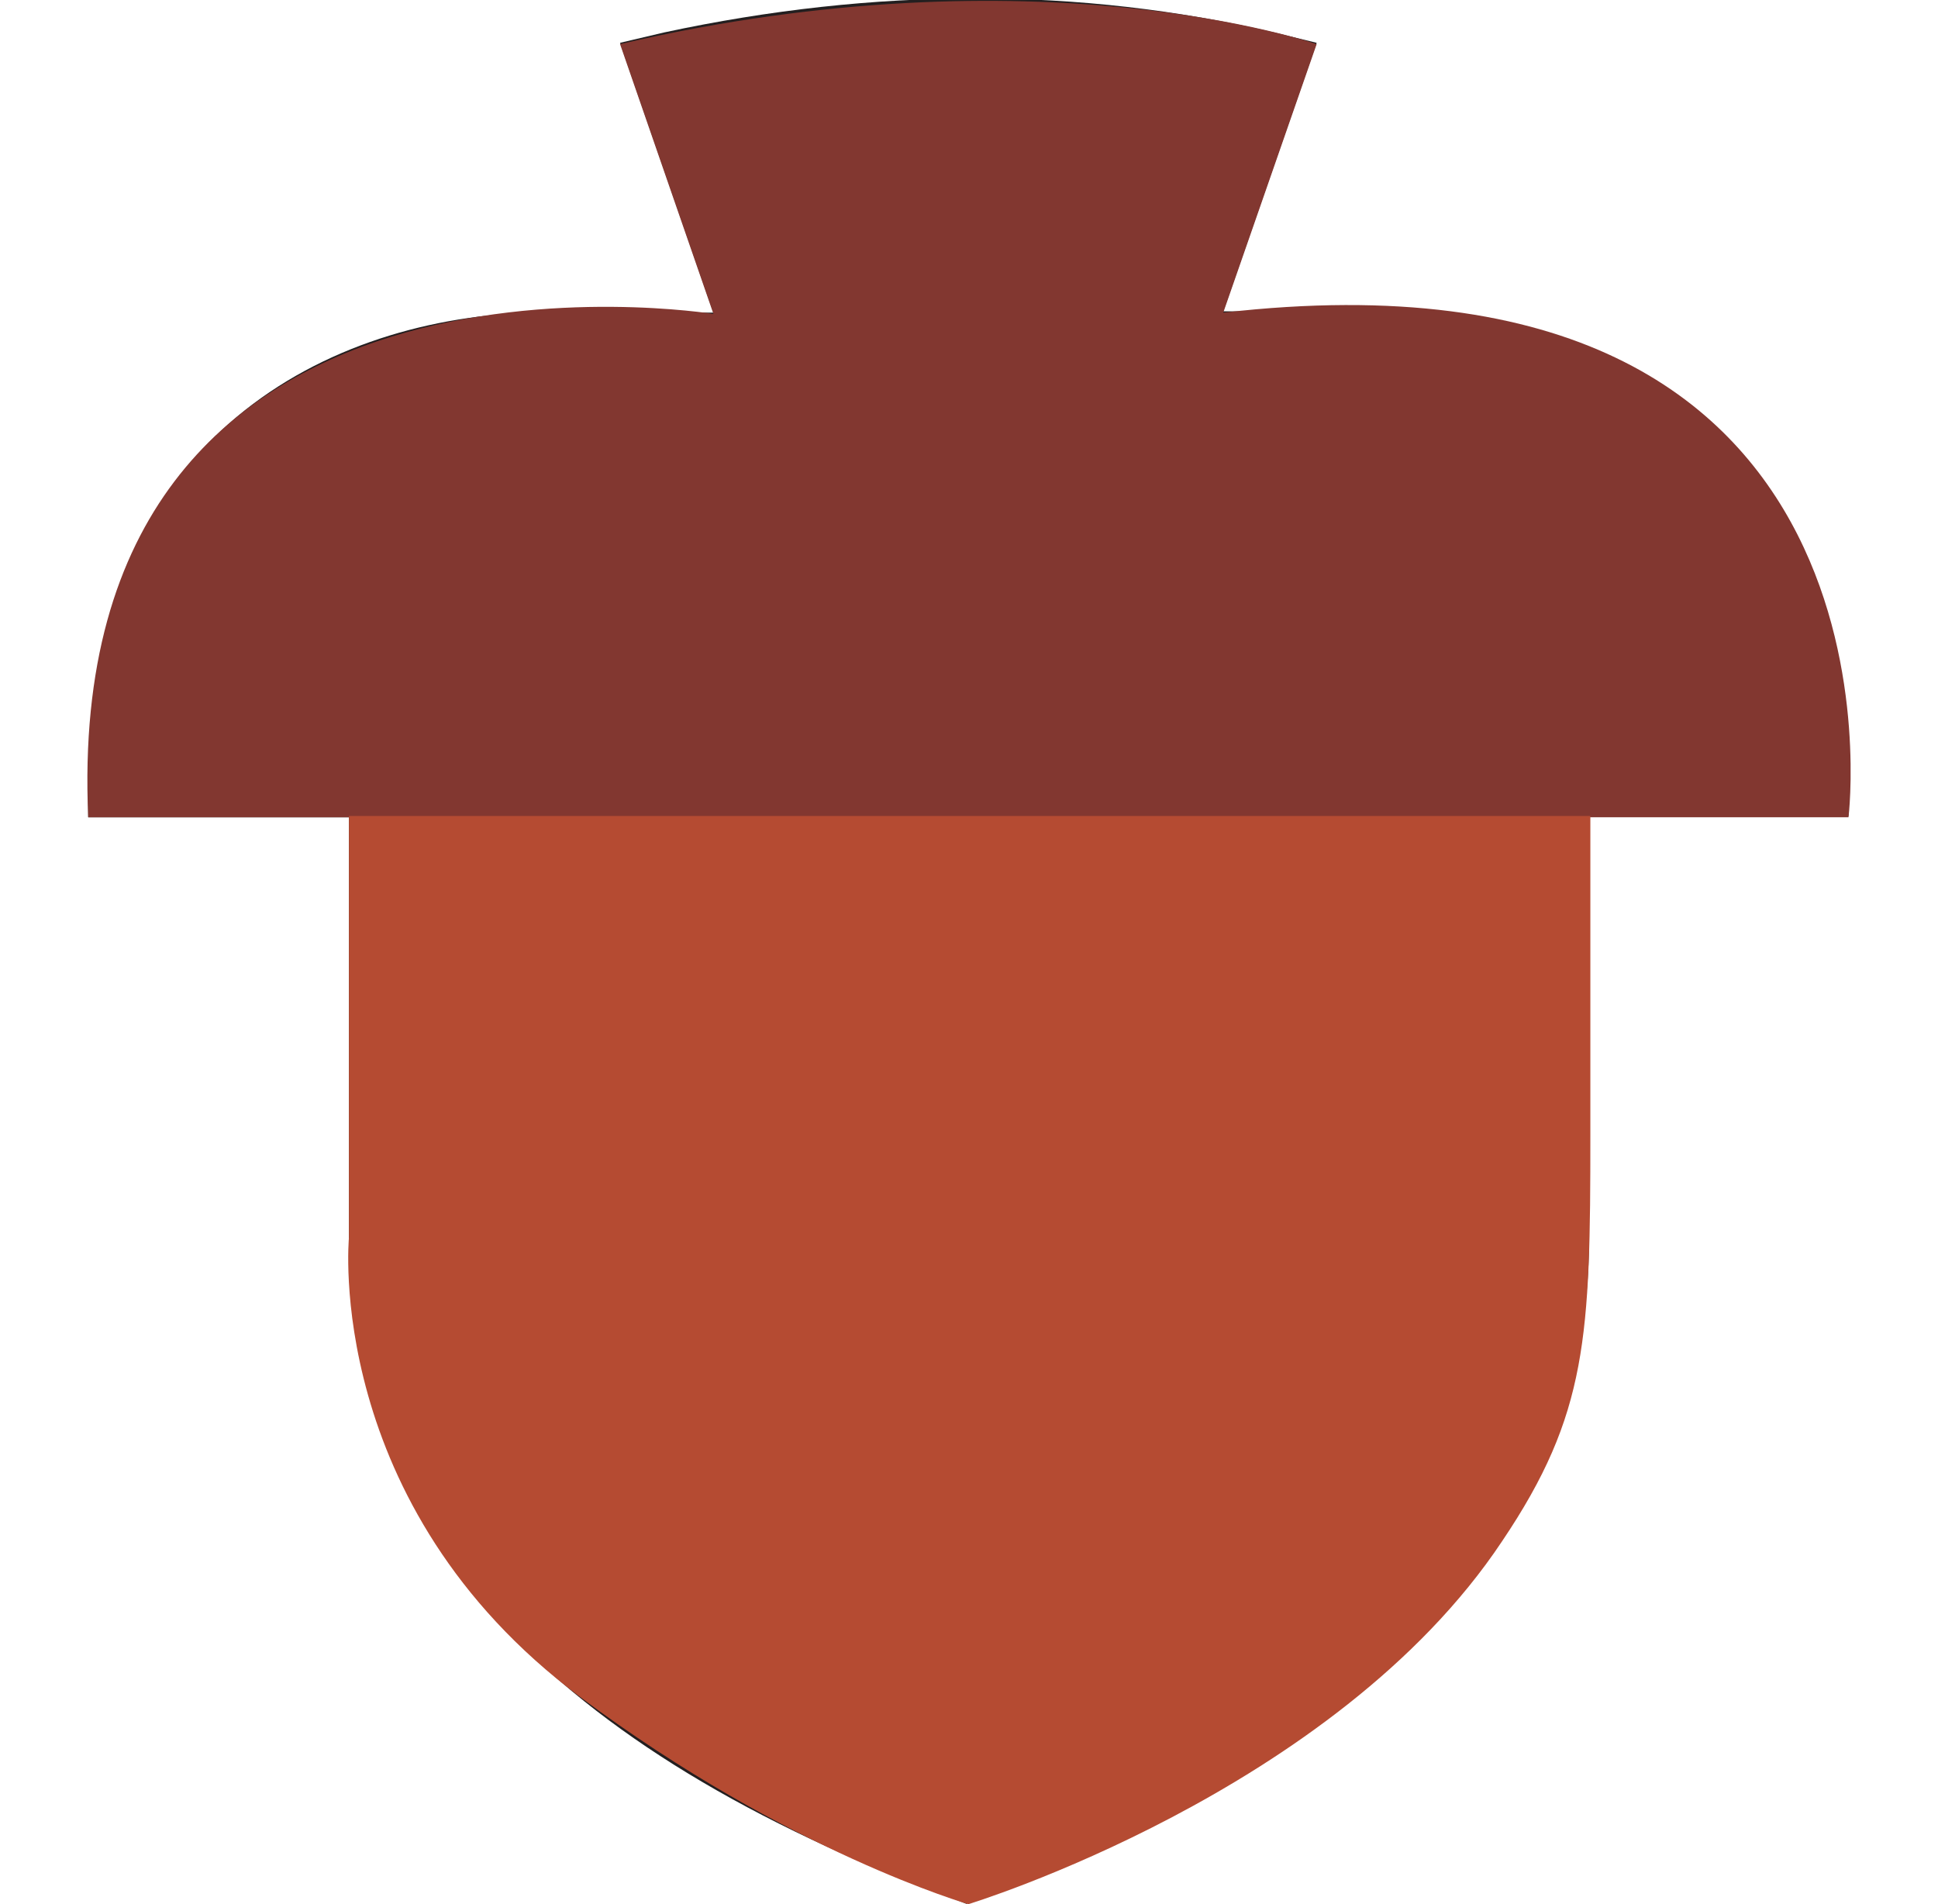 <?xml version="1.0" encoding="UTF-8"?>
<svg xmlns="http://www.w3.org/2000/svg" version="1.1" viewBox="0 0 14.94 14.68">
  <defs>
    <style>
      .cls-1 {
        fill: #231f20;
      }

      .cls-2 {
        fill: #823730;
      }

      .cls-3 {
        fill: #b54b32;
      }
    </style>
  </defs>
  <!-- Generator: Adobe Illustrator 28.7.1, SVG Export Plug-In . SVG Version: 1.2.0 Build 142)  -->
  <g>
    <g id="Layer_1">
      <g id="Layer_1-2" data-name="Layer_1">
        <g id="Layer_1-2">
          <g>
            <path class="cls-1" d="M1.31,5.69h1.98v3.86c0,1.95,1.36,3.42,4.16,4.48,2.82-1.07,4.19-2.53,4.19-4.48v-3.86h1.98c-.14-1.82-1.49-2.65-2.77-2.65h-2.29l.78-2.24c-1.2-.24-2.46-.24-3.75,0l.77,2.23h-2.29c-.61.03-2.61.28-2.77,2.65M7.46,14.68l-.1-.04c-3.14-1.16-4.67-2.84-4.67-5.09v-3.25H.68v-.31c0-2.55,1.76-3.52,3.39-3.58h1.43l-.72-2.08.34-.08c1.63-.35,3.21-.35,4.7,0l.33.08-.72,2.07h1.43c1.68,0,3.39,1.23,3.39,3.58v.31h-2v3.25c0,2.25-1.54,3.92-4.7,5.09l-.1.04h0Z"/>
            <path class="cls-1" d="M8.05,12.01l-.2-.58c1.43-.5,2.08-1.58,1.9-3.22l.61-.07c.21,1.93-.59,3.27-2.31,3.87"/>
            <rect class="cls-1" x="1.22" y="5.68" width="12.54" height=".61"/>
          </g>
          <path class="cls-2" d="M.68,6.3h13.57s.56-4.51-4.82-3.89l.72-2.07s-2.14-.75-5.37,0l.72,2.08S.47,1.6.68,6.3Z"/>
          <path class="cls-3" d="M7.46,14.68s2.83-.86,4.12-2.8c.66-.98.68-1.58.68-3.13v-2.46H2.69v3.25s-.2,2.06,1.78,3.54c1.61,1.2,3,1.6,3,1.6Z"/>
        </g>
      </g>
    </g>
  </g>
</svg>